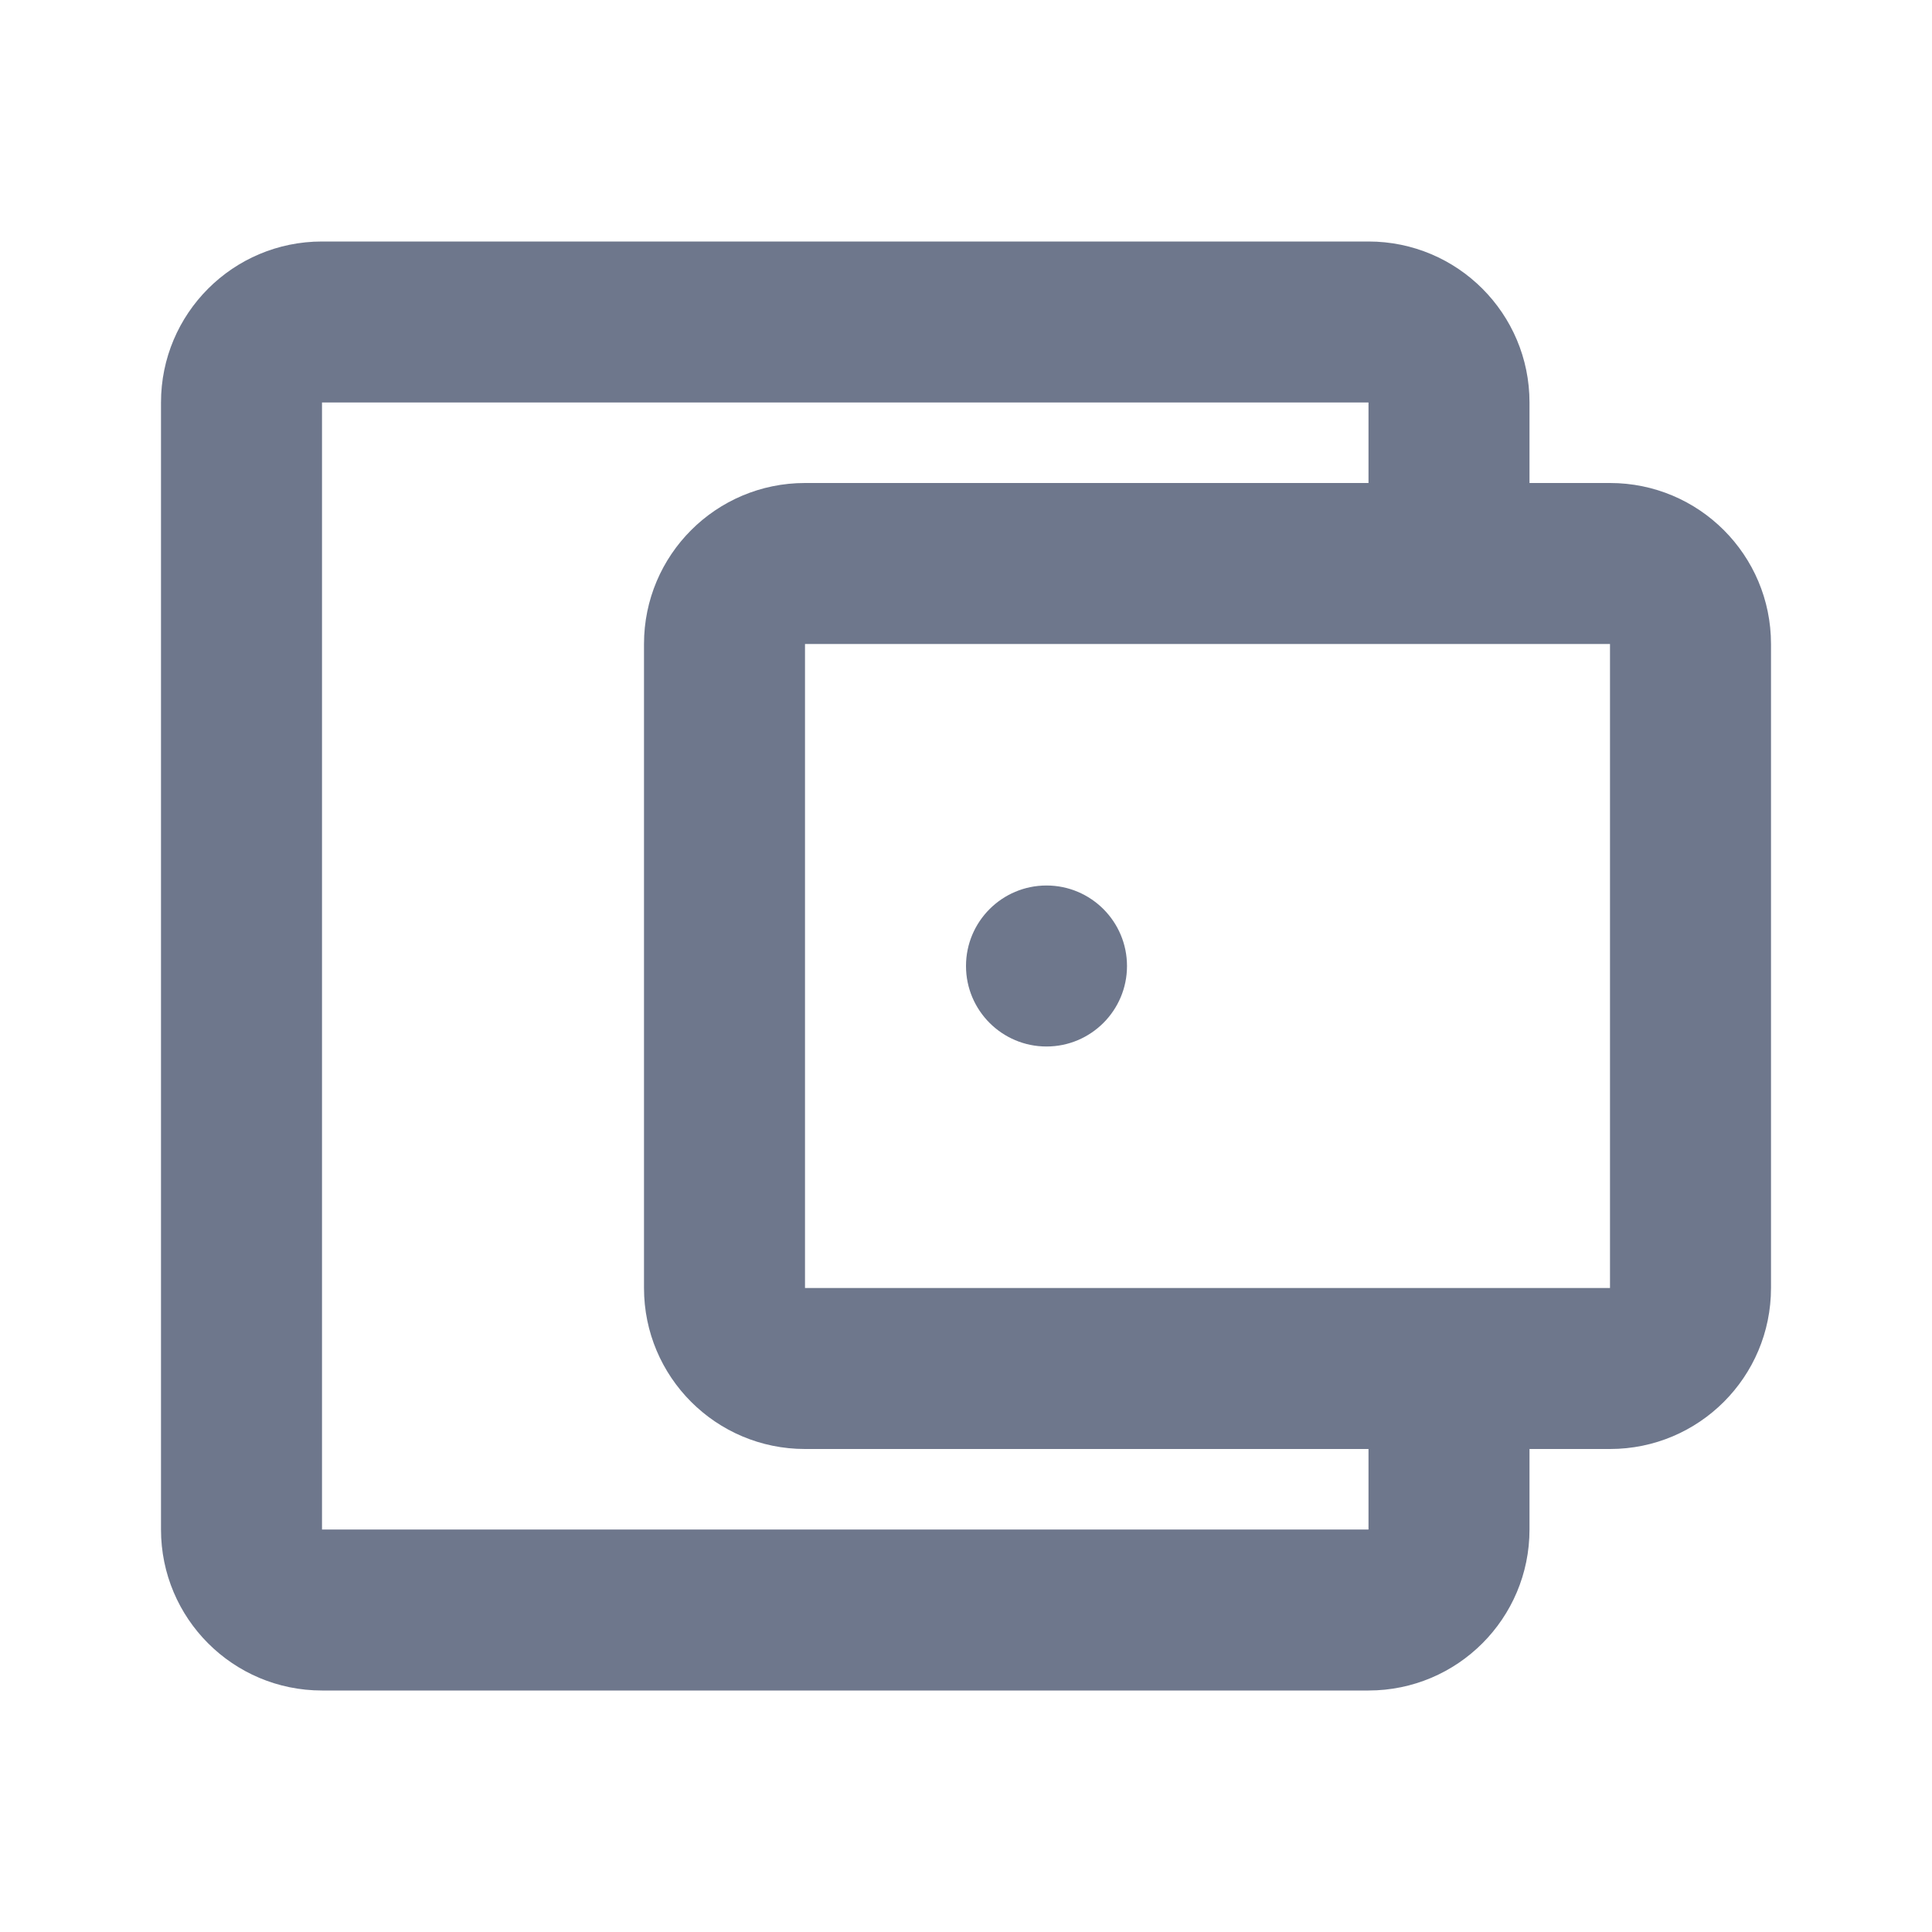 <svg width="24" height="24" viewBox="0 0 24 24" fill="none" xmlns="http://www.w3.org/2000/svg">
<path fill-rule="evenodd" clip-rule="evenodd" d="M8 8C8 6.895 8.895 6 10 6L17 6L17 5L4 5L4 19L17 19L17 18L10 18C8.895 18 8 17.105 8 16L8 8ZM18 8L18.001 8L20 8L20 16L18 16L10 16L10 8L17.999 8L18 8ZM20 18L19 18L19 19C19 20.105 18.105 21 17 21L4 21C2.895 21 2 20.105 2 19L2 5C2 3.895 2.895 3 4 3L17 3C18.105 3 19 3.895 19 5L19 6L20 6C21.105 6 22 6.895 22 8L22 16C22 17.105 21.105 18 20 18ZM13 13C13.552 13 14 12.552 14 12C14 11.448 13.552 11 13 11C12.448 11 12 11.448 12 12C12 12.552 12.448 13 13 13Z" fill="#6E778C"/>
</svg>
